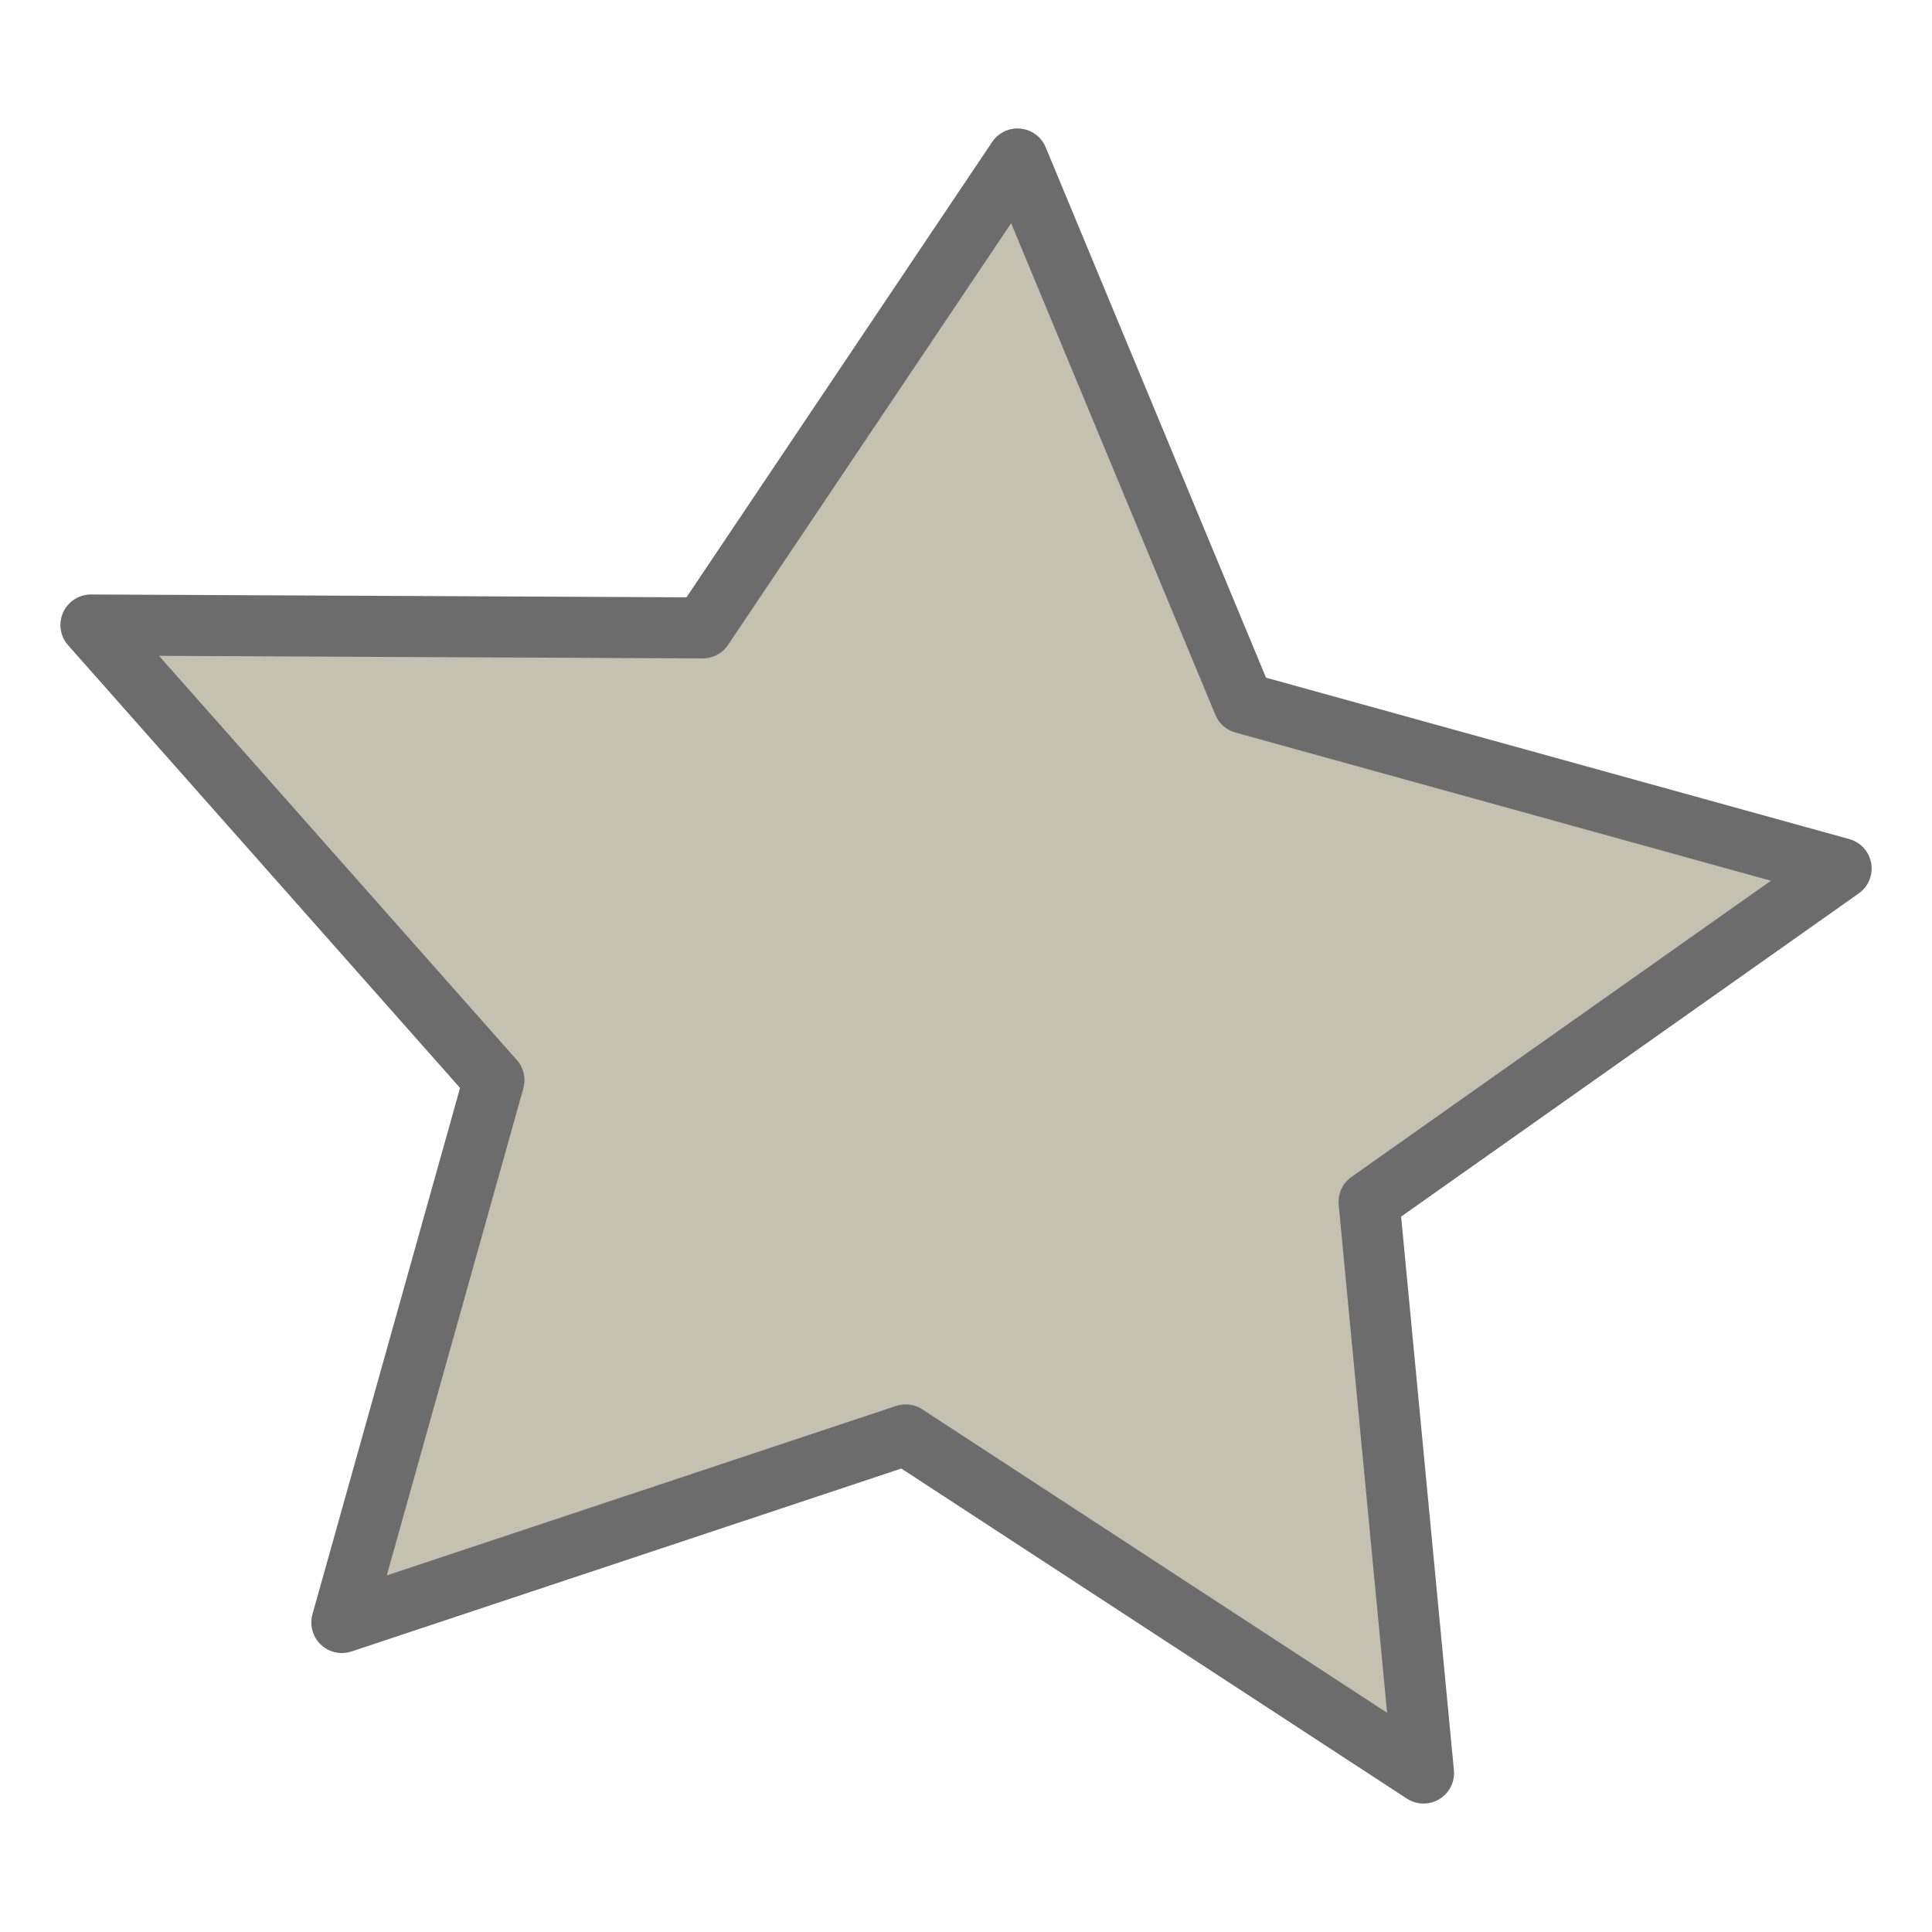 <?xml version="1.0" encoding="UTF-8" standalone="no"?>
<!-- Created with Inkscape (http://www.inkscape.org/) -->

<svg
   xmlns:dc="http://purl.org/dc/elements/1.1/"
   xmlns:cc="http://creativecommons.org/ns#"
   xmlns:rdf="http://www.w3.org/1999/02/22-rdf-syntax-ns#"
   xmlns:svg="http://www.w3.org/2000/svg"
   xmlns="http://www.w3.org/2000/svg"
   xmlns:sodipodi="http://sodipodi.sourceforge.net/DTD/sodipodi-0.dtd"
   xmlns:inkscape="http://www.inkscape.org/namespaces/inkscape"
   width="32"
   height="32"
   id="svg2"
   sodipodi:version="0.32"
   inkscape:version="0.92.2 5c3e80d, 2017-08-06"
   sodipodi:docname="star-3.svg"
   inkscape:output_extension="org.inkscape.output.svg.inkscape"
   version="1.0">
  <defs
     id="defs4" />
  <sodipodi:namedview
     id="base"
     pagecolor="#ffffff"
     bordercolor="#666666"
     borderopacity="1.0"
     inkscape:pageopacity="0.0"
     inkscape:pageshadow="2"
     inkscape:zoom="6.8944088"
     inkscape:cx="17.292697"
     inkscape:cy="23.57287"
     inkscape:document-units="px"
     inkscape:current-layer="layer1"
     showguides="true"
     inkscape:guide-bbox="true"
     inkscape:window-width="1888"
     inkscape:window-height="1051"
     inkscape:window-x="0"
     inkscape:window-y="0"
     showgrid="false"
     inkscape:window-maximized="1" />
  <g
     inkscape:label="Calque 1"
     inkscape:groupmode="layer"
     id="layer1"
     transform="translate(-144.97,-124.618)">
    <path
       style="opacity:1;fill:#c4c1b1;fill-opacity:1;stroke:#6d6c6c;stroke-width:1.011;stroke-linejoin:round;stroke-miterlimit:4;stroke-dasharray:none;stroke-opacity:1"
       d="m 168.548,153.985 -8.577,-5.6 -9.339,3.107 2.519,-8.983 -6.675,-7.539 10.133,0.048 5.214,-7.767 3.744,9.013 9.898,2.739 -7.819,5.522 z"
       id="path4553"
       inkscape:connector-curvature="0" />
  </g>
</svg>
